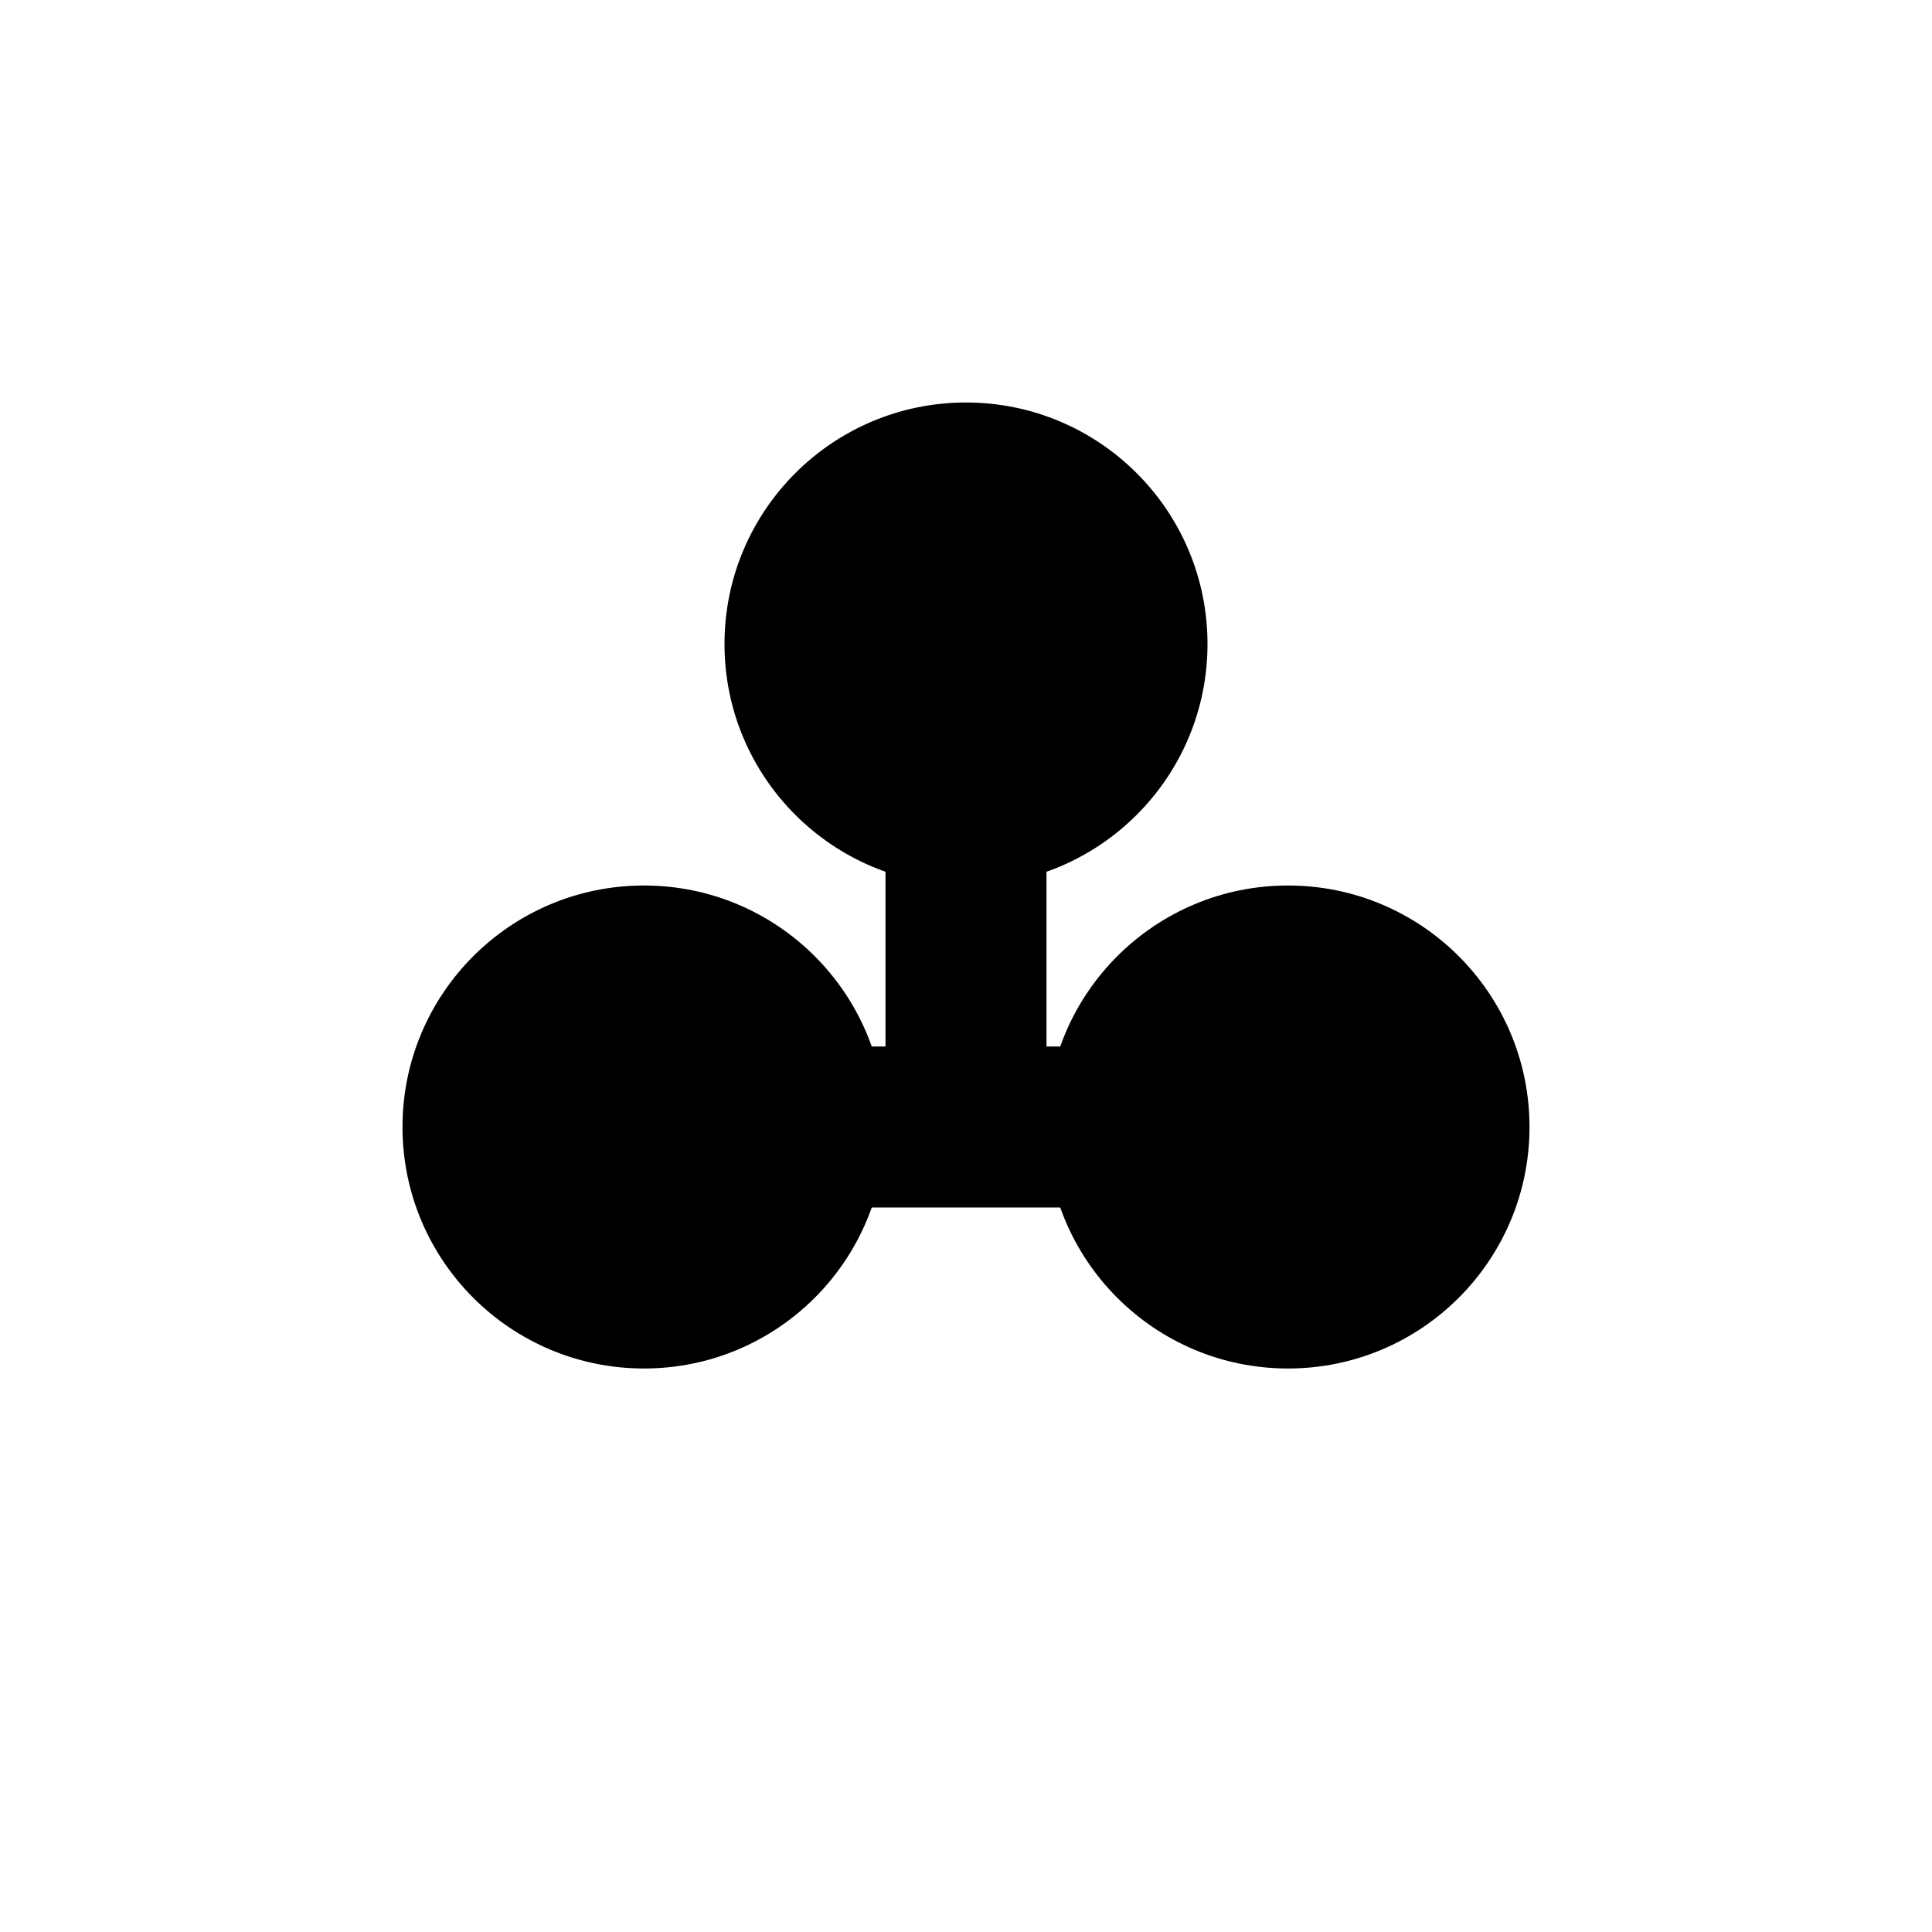 <?xml version="1.0" encoding="UTF-8"?>
<svg width="48" height="48" viewBox="0 0 48 48" fill="none" xmlns="http://www.w3.org/2000/svg">
  <circle cx="24" cy="16" r="6" fill="black"/>
  <circle cx="16" cy="28" r="6" fill="black"/>
  <circle cx="32" cy="28" r="6" fill="black"/>
  <rect x="22" y="16" width="4" height="12" fill="black"/>
  <rect x="16" y="26" width="16" height="4" fill="black"/>
</svg> 